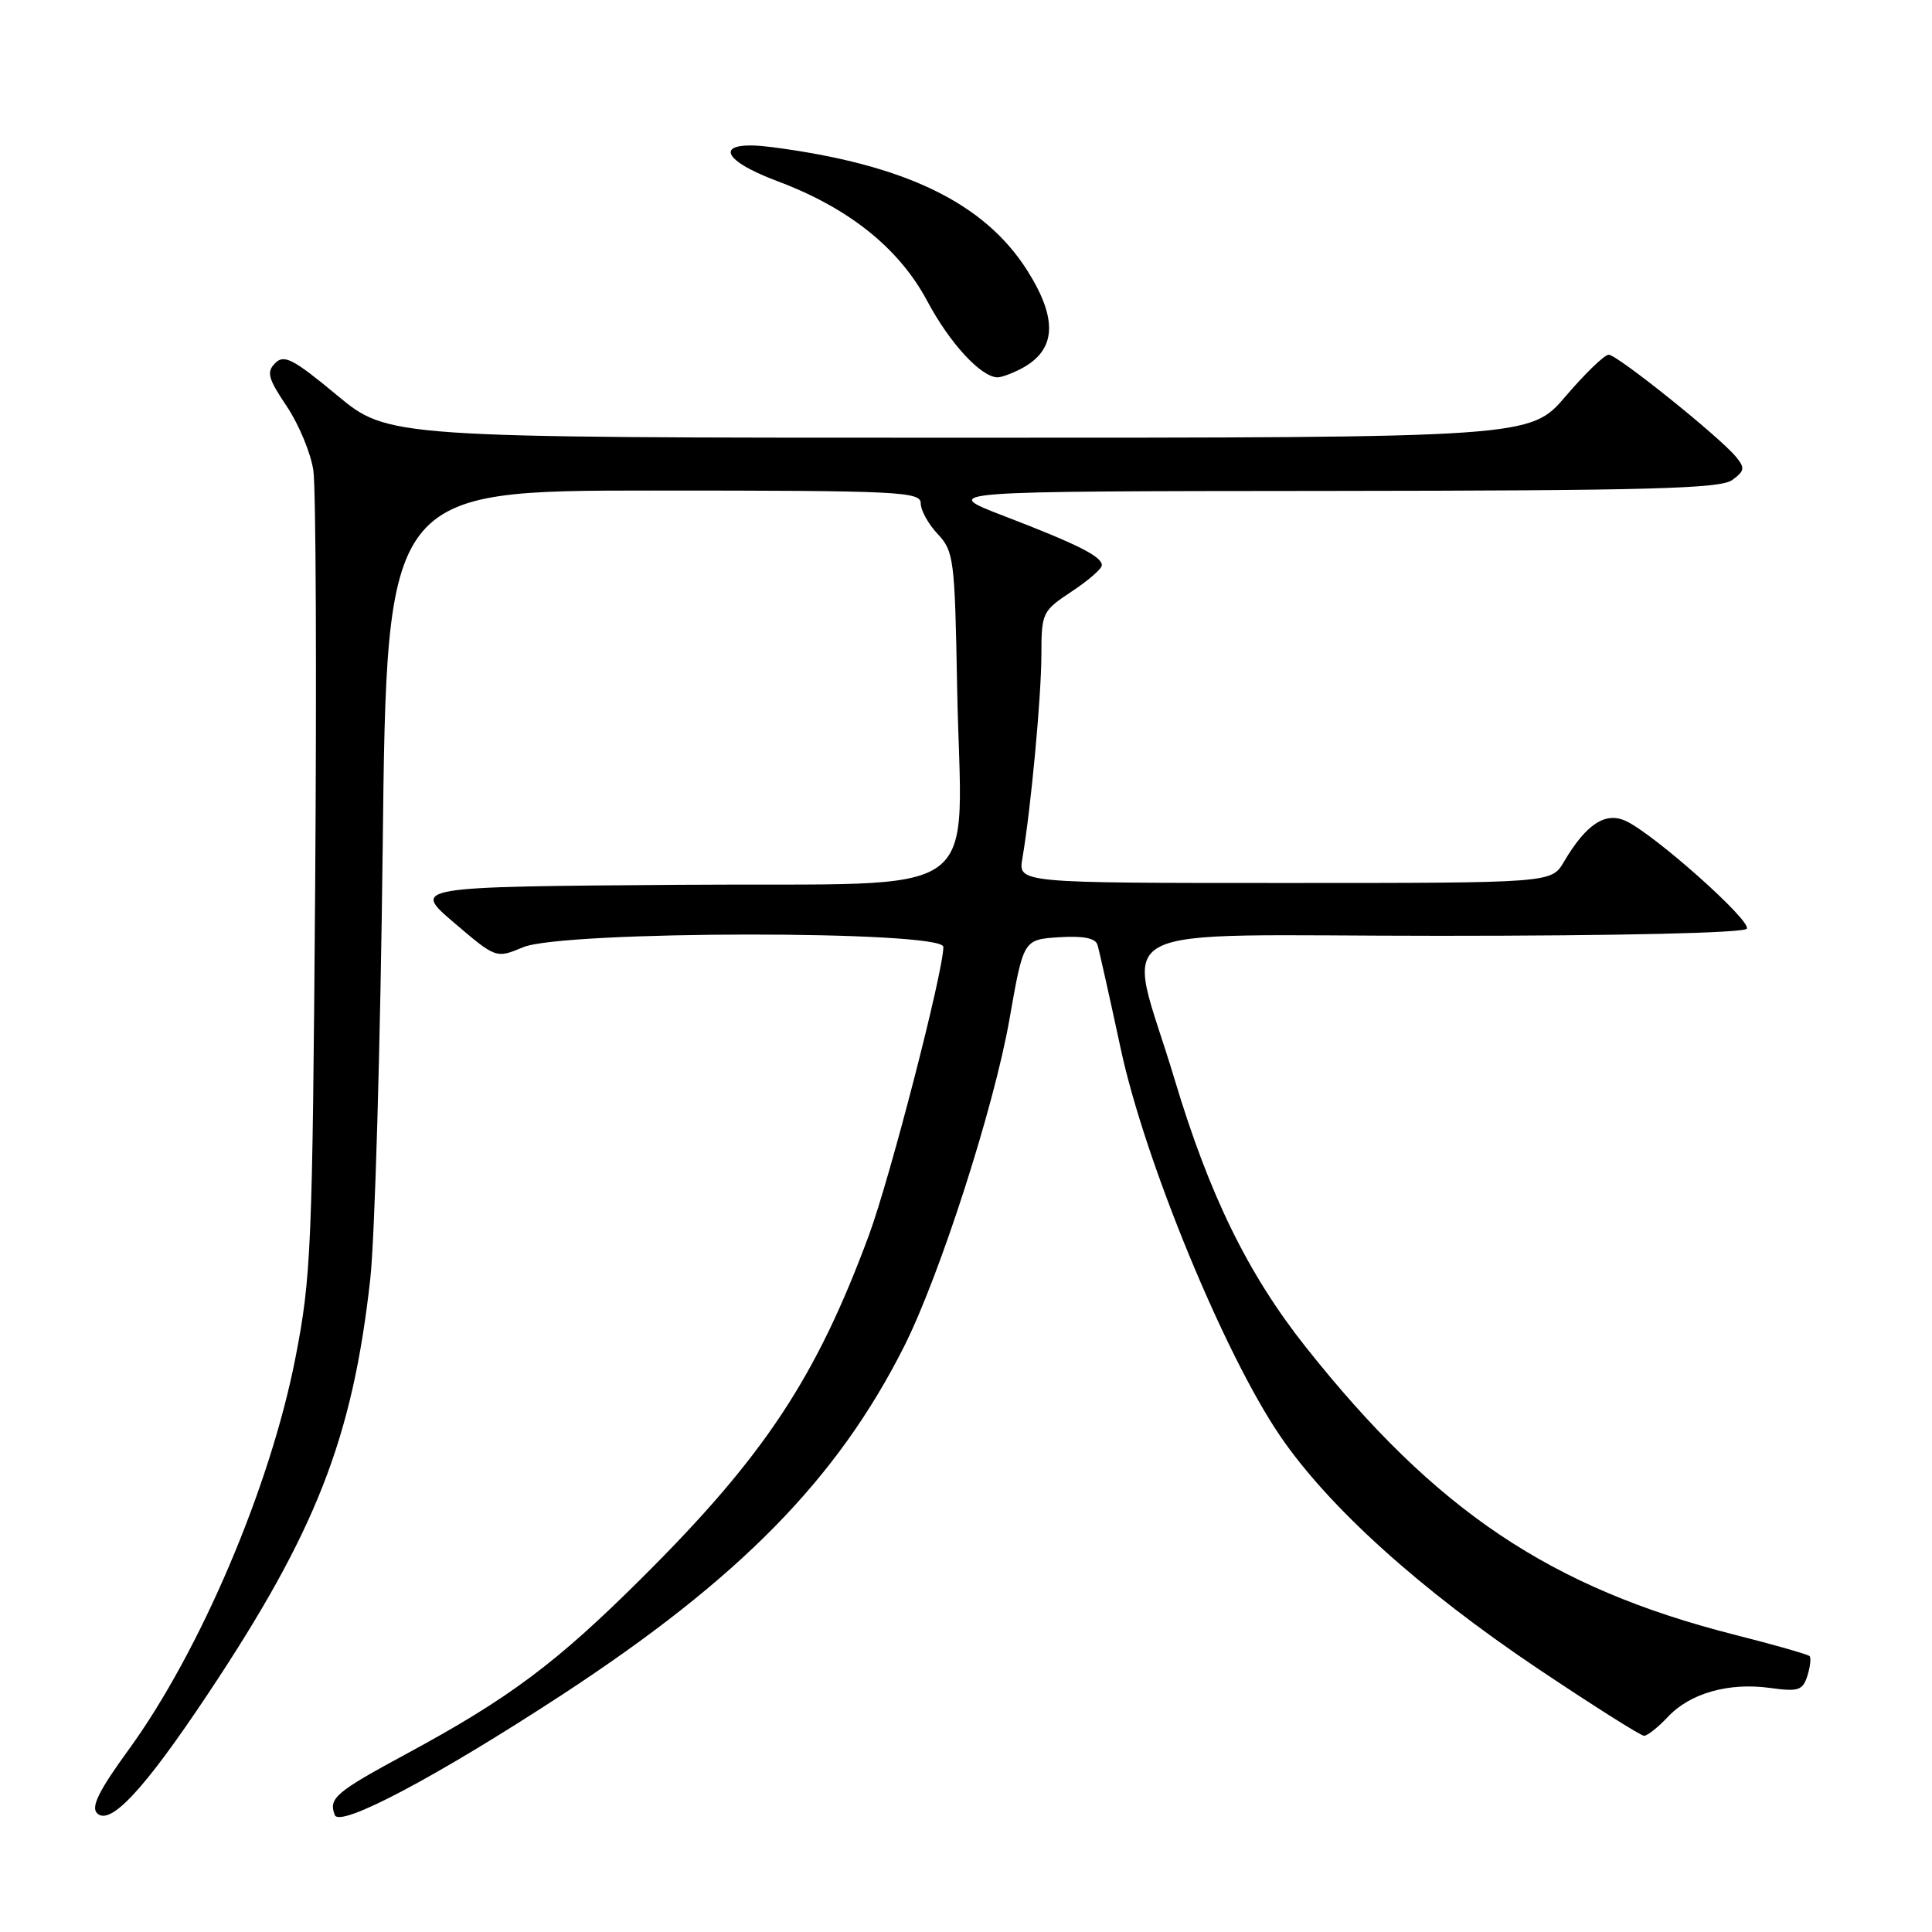 <?xml version="1.0" encoding="UTF-8" standalone="no"?>
<!DOCTYPE svg PUBLIC "-//W3C//DTD SVG 1.1//EN" "http://www.w3.org/Graphics/SVG/1.1/DTD/svg11.dtd" >
<svg xmlns="http://www.w3.org/2000/svg" xmlns:xlink="http://www.w3.org/1999/xlink" version="1.1" viewBox="0 0 256 256">
 <g >
 <path fill="currentColor"
d=" M 74.50 224.55 C 97.99 209.18 110.95 195.98 119.80 178.41 C 124.54 169.00 131.74 146.63 133.77 135.00 C 135.61 124.50 135.61 124.50 140.31 124.19 C 143.53 123.99 145.15 124.30 145.42 125.19 C 145.64 125.91 147.03 132.12 148.51 139.00 C 151.69 153.83 162.26 179.49 169.63 190.28 C 176.06 199.71 188.14 210.61 203.77 221.10 C 211.07 225.99 217.40 230.00 217.85 230.00 C 218.29 230.00 219.71 228.87 221.00 227.50 C 223.95 224.35 229.06 222.91 234.54 223.66 C 238.30 224.18 238.87 223.99 239.49 222.05 C 239.87 220.84 240.00 219.66 239.77 219.44 C 239.54 219.21 235.09 217.94 229.88 216.62 C 205.48 210.43 190.26 200.23 173.03 178.50 C 165.37 168.84 160.24 158.37 155.63 142.99 C 149.23 121.64 144.86 124.00 190.83 124.00 C 214.64 124.00 231.12 123.62 231.46 123.06 C 232.11 122.02 219.13 110.47 215.40 108.77 C 212.69 107.54 210.16 109.22 207.21 114.22 C 205.57 117.00 205.57 117.00 170.24 117.00 C 134.91 117.00 134.91 117.00 135.47 113.75 C 136.60 107.16 137.98 92.33 137.99 86.76 C 138.00 81.18 138.11 80.96 142.00 78.38 C 144.20 76.93 146.00 75.36 146.00 74.90 C 146.00 73.73 142.81 72.13 133.00 68.36 C 124.50 65.09 124.50 65.09 176.06 65.05 C 218.47 65.01 227.96 64.75 229.52 63.61 C 231.19 62.39 231.25 62.01 230.00 60.50 C 227.77 57.82 214.28 47.00 213.16 47.00 C 212.61 47.00 210.04 49.48 207.46 52.50 C 202.76 58.00 202.76 58.00 127.10 58.00 C 51.43 58.00 51.43 58.00 44.64 52.36 C 38.85 47.55 37.64 46.93 36.47 48.11 C 35.29 49.29 35.51 50.14 37.99 53.83 C 39.59 56.21 41.18 60.03 41.52 62.33 C 41.86 64.62 41.97 89.45 41.76 117.50 C 41.40 165.34 41.24 169.21 39.14 179.95 C 35.81 197.01 26.52 218.81 17.05 231.84 C 13.12 237.24 12.03 239.43 12.86 240.26 C 14.59 241.99 19.13 237.10 27.52 224.50 C 41.88 202.94 46.71 190.59 49.06 169.50 C 49.67 164.00 50.41 138.24 50.71 112.25 C 51.25 65.00 51.25 65.00 86.63 65.00 C 119.13 65.00 122.00 65.14 122.00 66.69 C 122.00 67.61 123.01 69.45 124.25 70.76 C 126.38 73.03 126.52 74.10 126.82 90.83 C 127.35 120.04 131.66 116.93 90.24 117.24 C 54.59 117.50 54.59 117.50 60.16 122.26 C 65.73 127.01 65.73 127.01 69.33 125.51 C 74.62 123.30 125.00 123.26 125.00 125.47 C 125.00 128.75 117.95 156.05 115.14 163.66 C 108.15 182.55 101.27 192.95 85.10 209.04 C 73.70 220.39 67.46 225.05 53.75 232.45 C 44.45 237.48 43.51 238.28 44.36 240.50 C 45.02 242.23 57.87 235.42 74.50 224.55 Z  M 135.32 48.85 C 139.97 46.40 140.21 42.31 136.11 35.83 C 130.41 26.85 119.88 21.77 102.25 19.49 C 94.68 18.51 95.11 21.05 103.02 24.01 C 112.45 27.54 119.12 32.87 122.86 39.88 C 125.84 45.48 130.01 50.00 132.20 50.00 C 132.71 50.00 134.11 49.48 135.32 48.85 Z "/>
</g>
</svg>